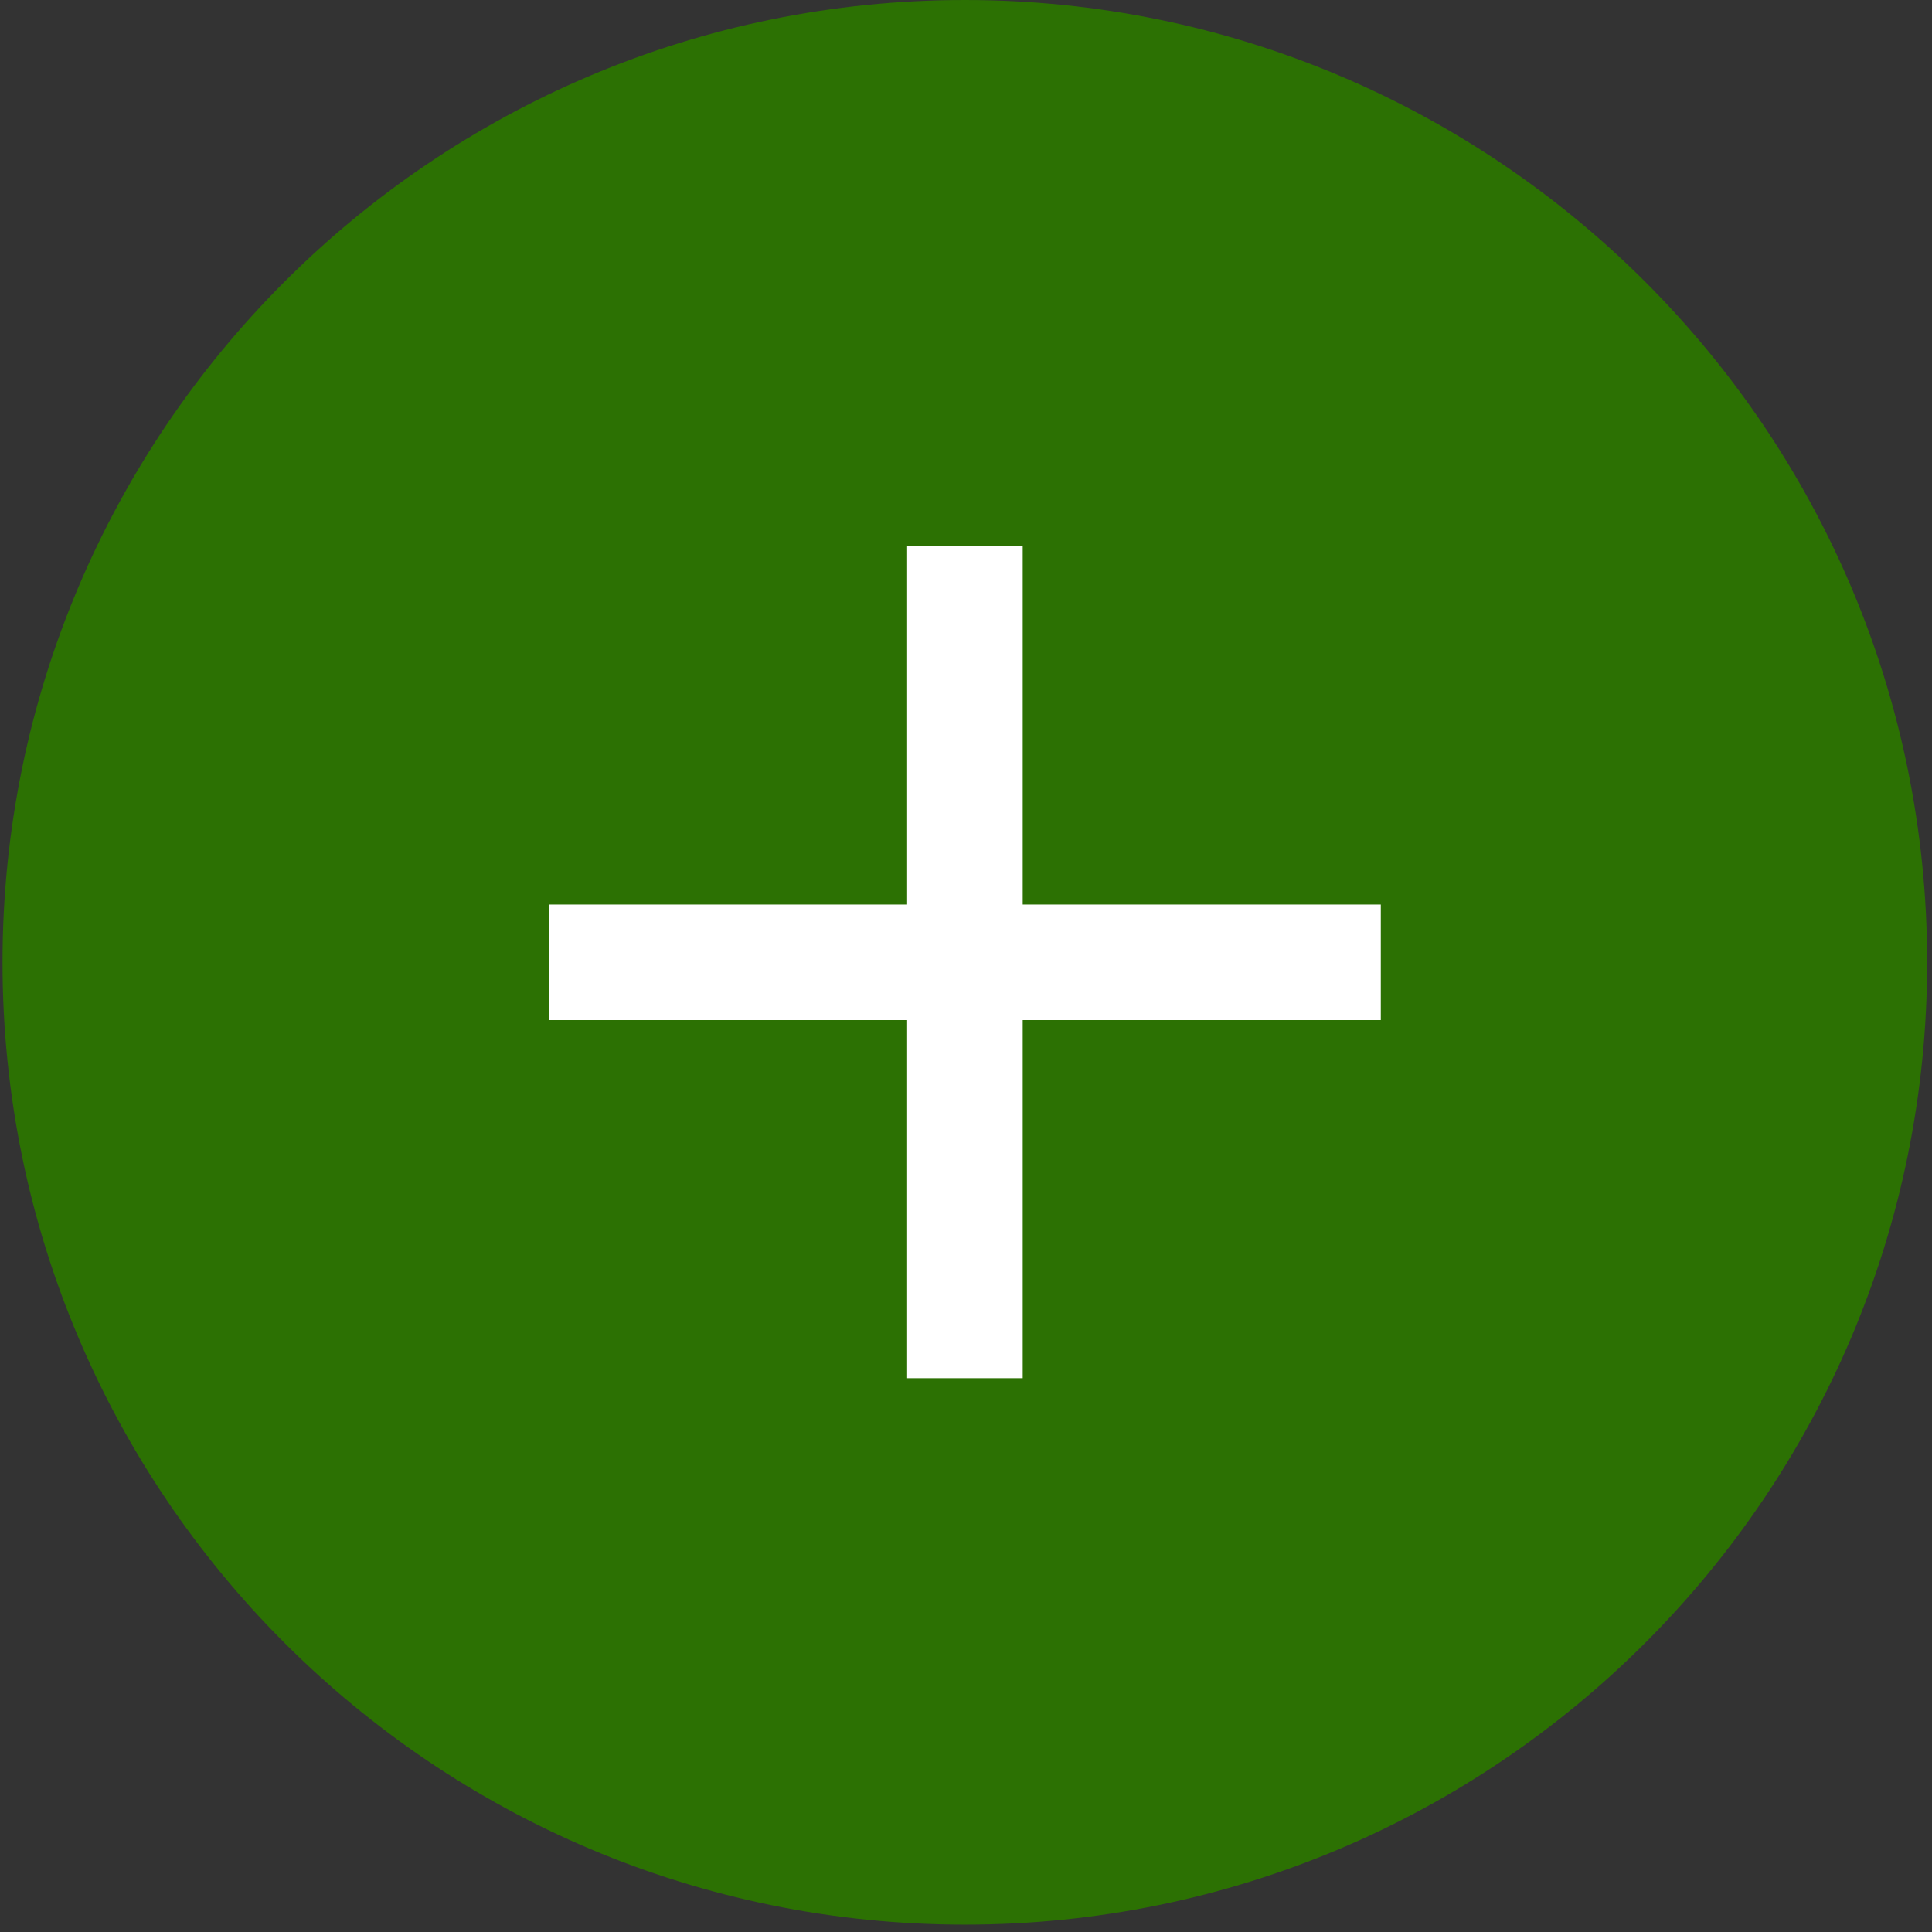 <svg width="215" height="215" viewBox="0 0 215 215" fill="none" xmlns="http://www.w3.org/2000/svg">
<rect x="0" y="0" width="215" height="215" fill="#333333" stroke="none"/>
<path d="M107.37 214.18C166.514 214.18 214.46 166.234 214.46 107.09C214.46 47.946 166.514 0 107.37 0C48.226 0 0.28 47.946 0.28 107.09C0.28 166.234 48.226 214.18 107.37 214.18Z" fill="#2C7103"/>
<path d="M153.66 100.66H61.09V113.52H153.66V100.66Z" fill="white"/>
<path d="M100.95 60.8V153.37H113.81V60.8H100.95Z" fill="white"/>
</svg>

